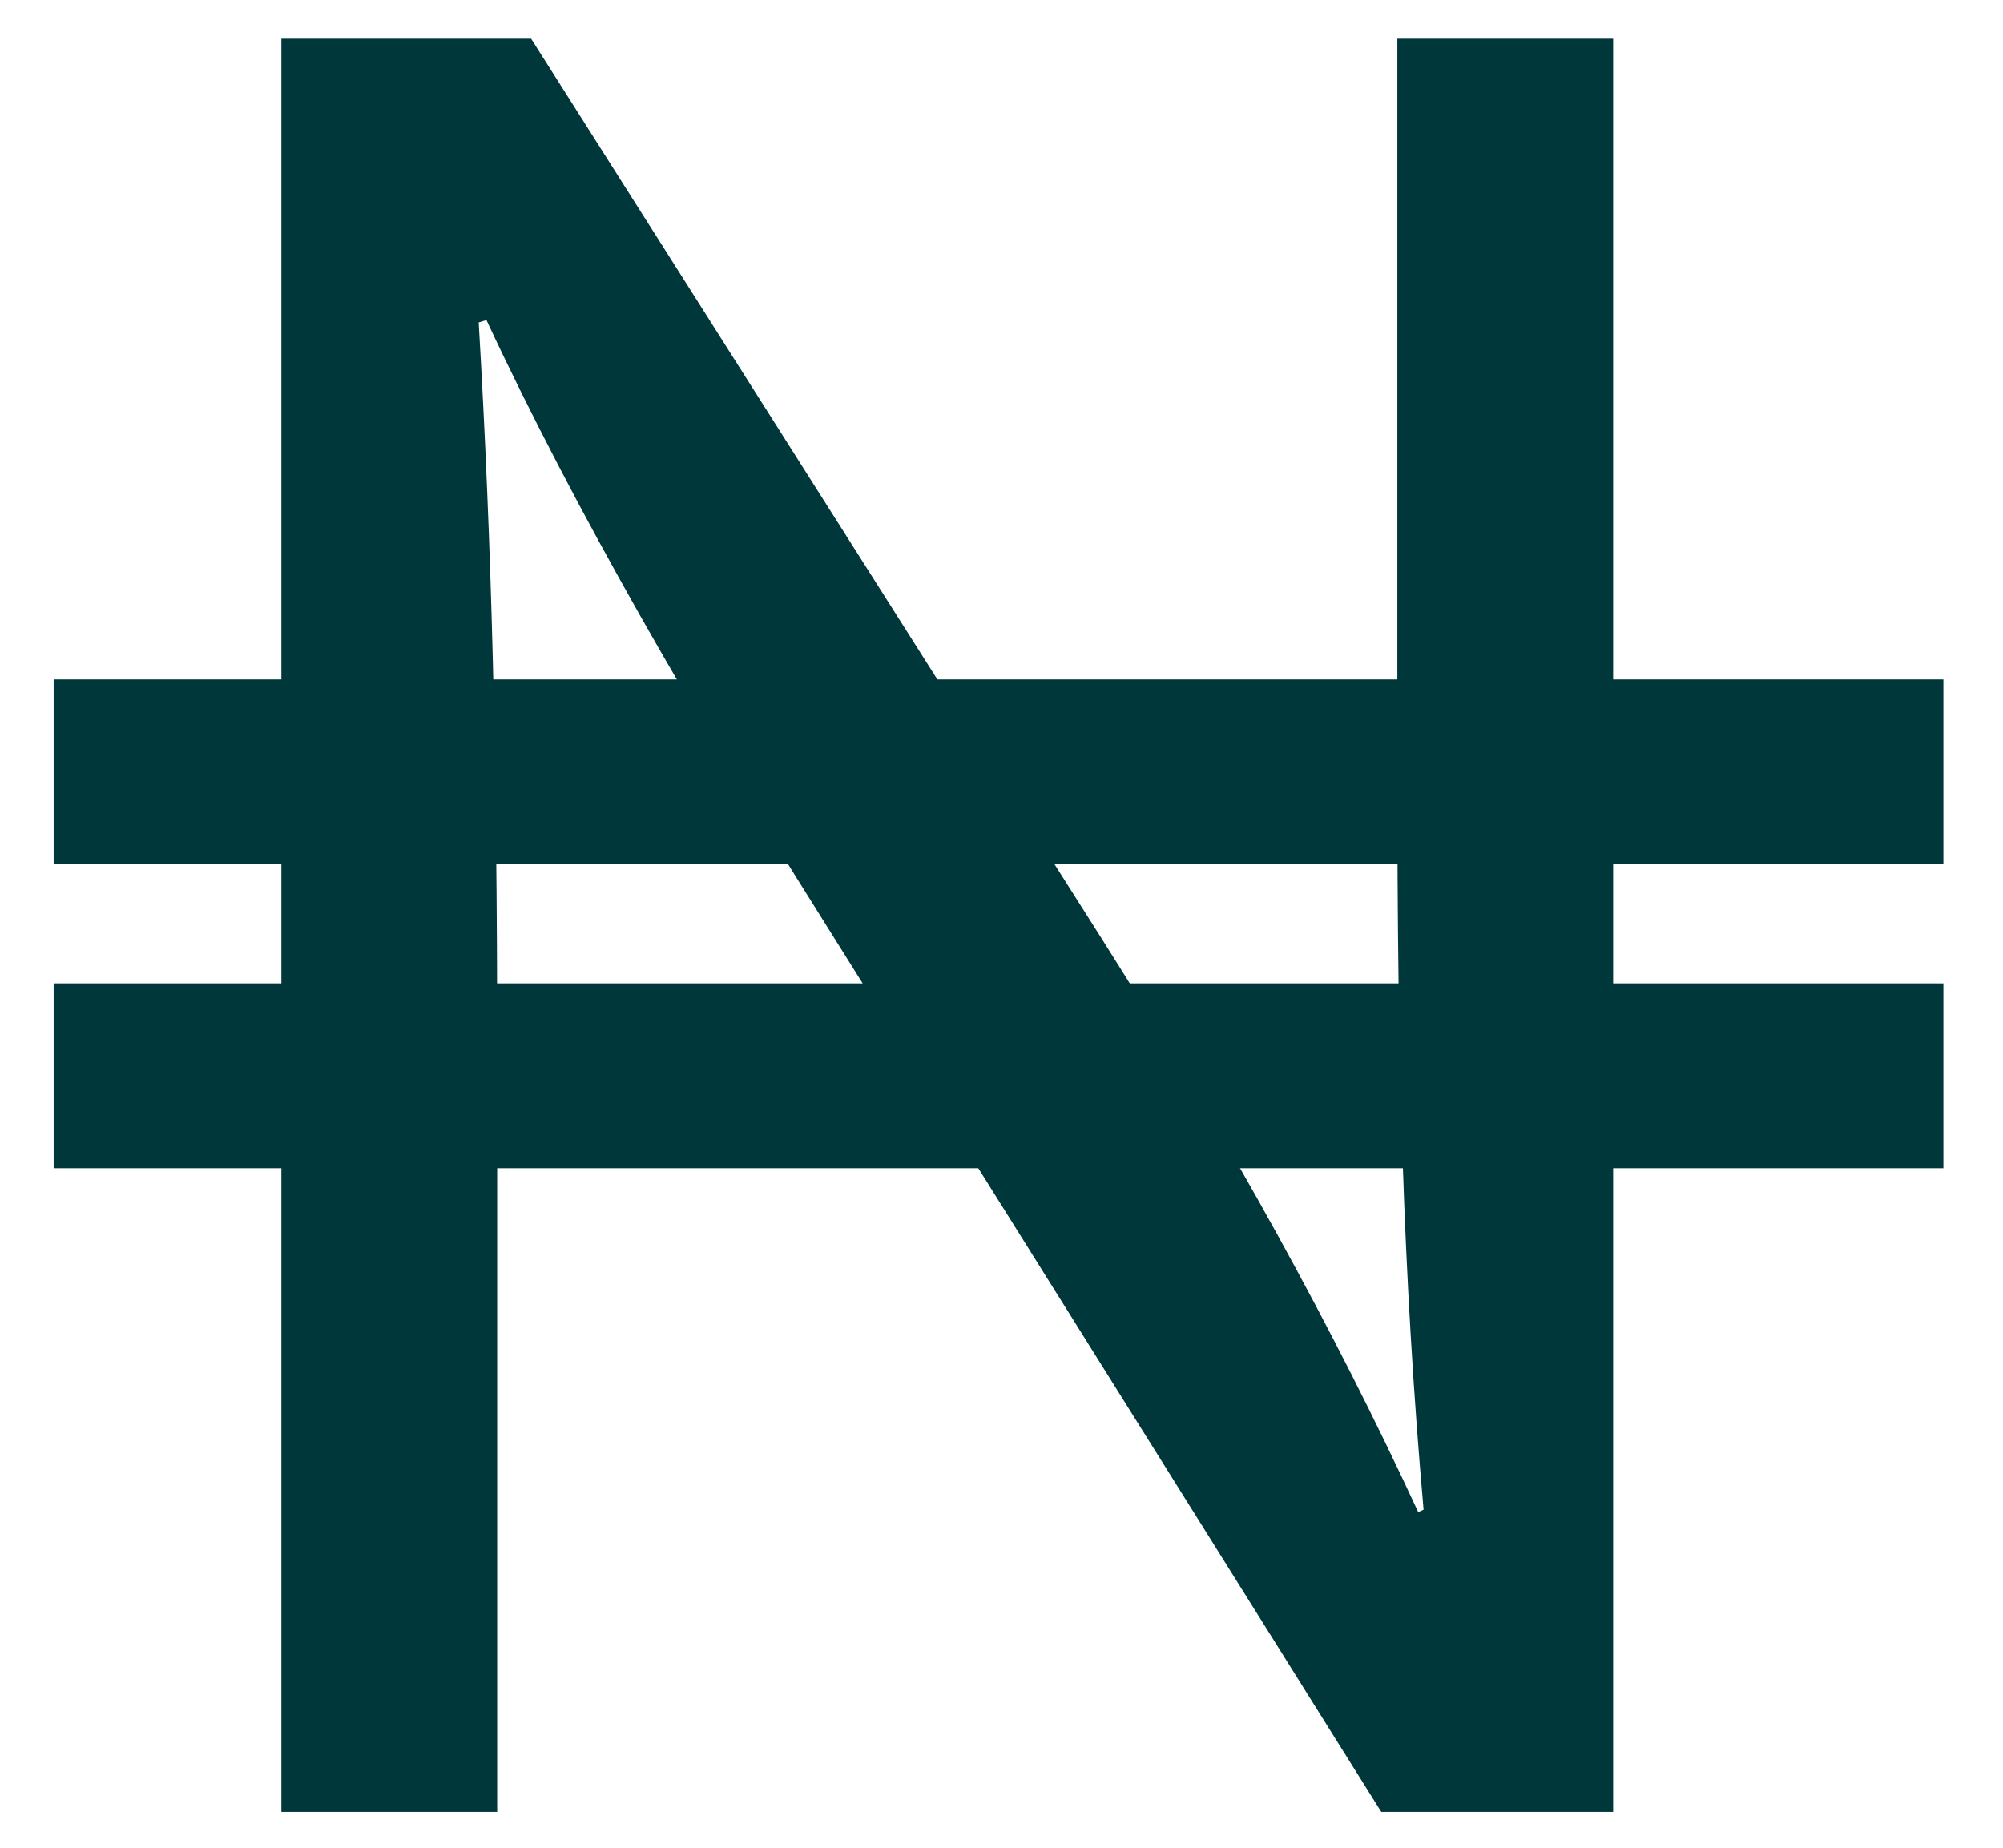 <?xml version="1.0" encoding="utf-8"?>
<!-- Generator: Adobe Illustrator 19.0.0, SVG Export Plug-In . SVG Version: 6.00 Build 0)  -->
<svg version="1.1" id="Layer_1" xmlns="http://www.w3.org/2000/svg" xmlns:xlink="http://www.w3.org/1999/xlink" x="0px" y="0px"
	 viewBox="0 0 336 310" style="enable-background:new 0 0 336 310;" xml:space="preserve">
<style type="text/css">
	.st0{fill:#00373B;}
</style>
<g id="XMLID_28_">
	<path id="XMLID_44_" class="st0" d="M47.2,304V6.5h41.9L184.5,157c22.1,34.9,39.3,66.2,53.4,96.7l0.9-0.4
		c-3.5-39.7-4.4-75.9-4.4-122.3V6.5h36.2V304h-38.9l-94.5-151c-20.8-33.1-40.6-67.1-55.6-99.3l-1.3,0.4c2.2,37.5,3.1,73.3,3.1,122.7
		V304H47.2z"/>
</g>
<g id="XMLID_42_">
	<rect id="XMLID_47_" x="9" y="114" class="st0" width="317" height="31"/>
</g>
<g id="XMLID_43_">
	<rect id="XMLID_46_" x="9" y="165" class="st0" width="317" height="31"/>
</g>
</svg>
